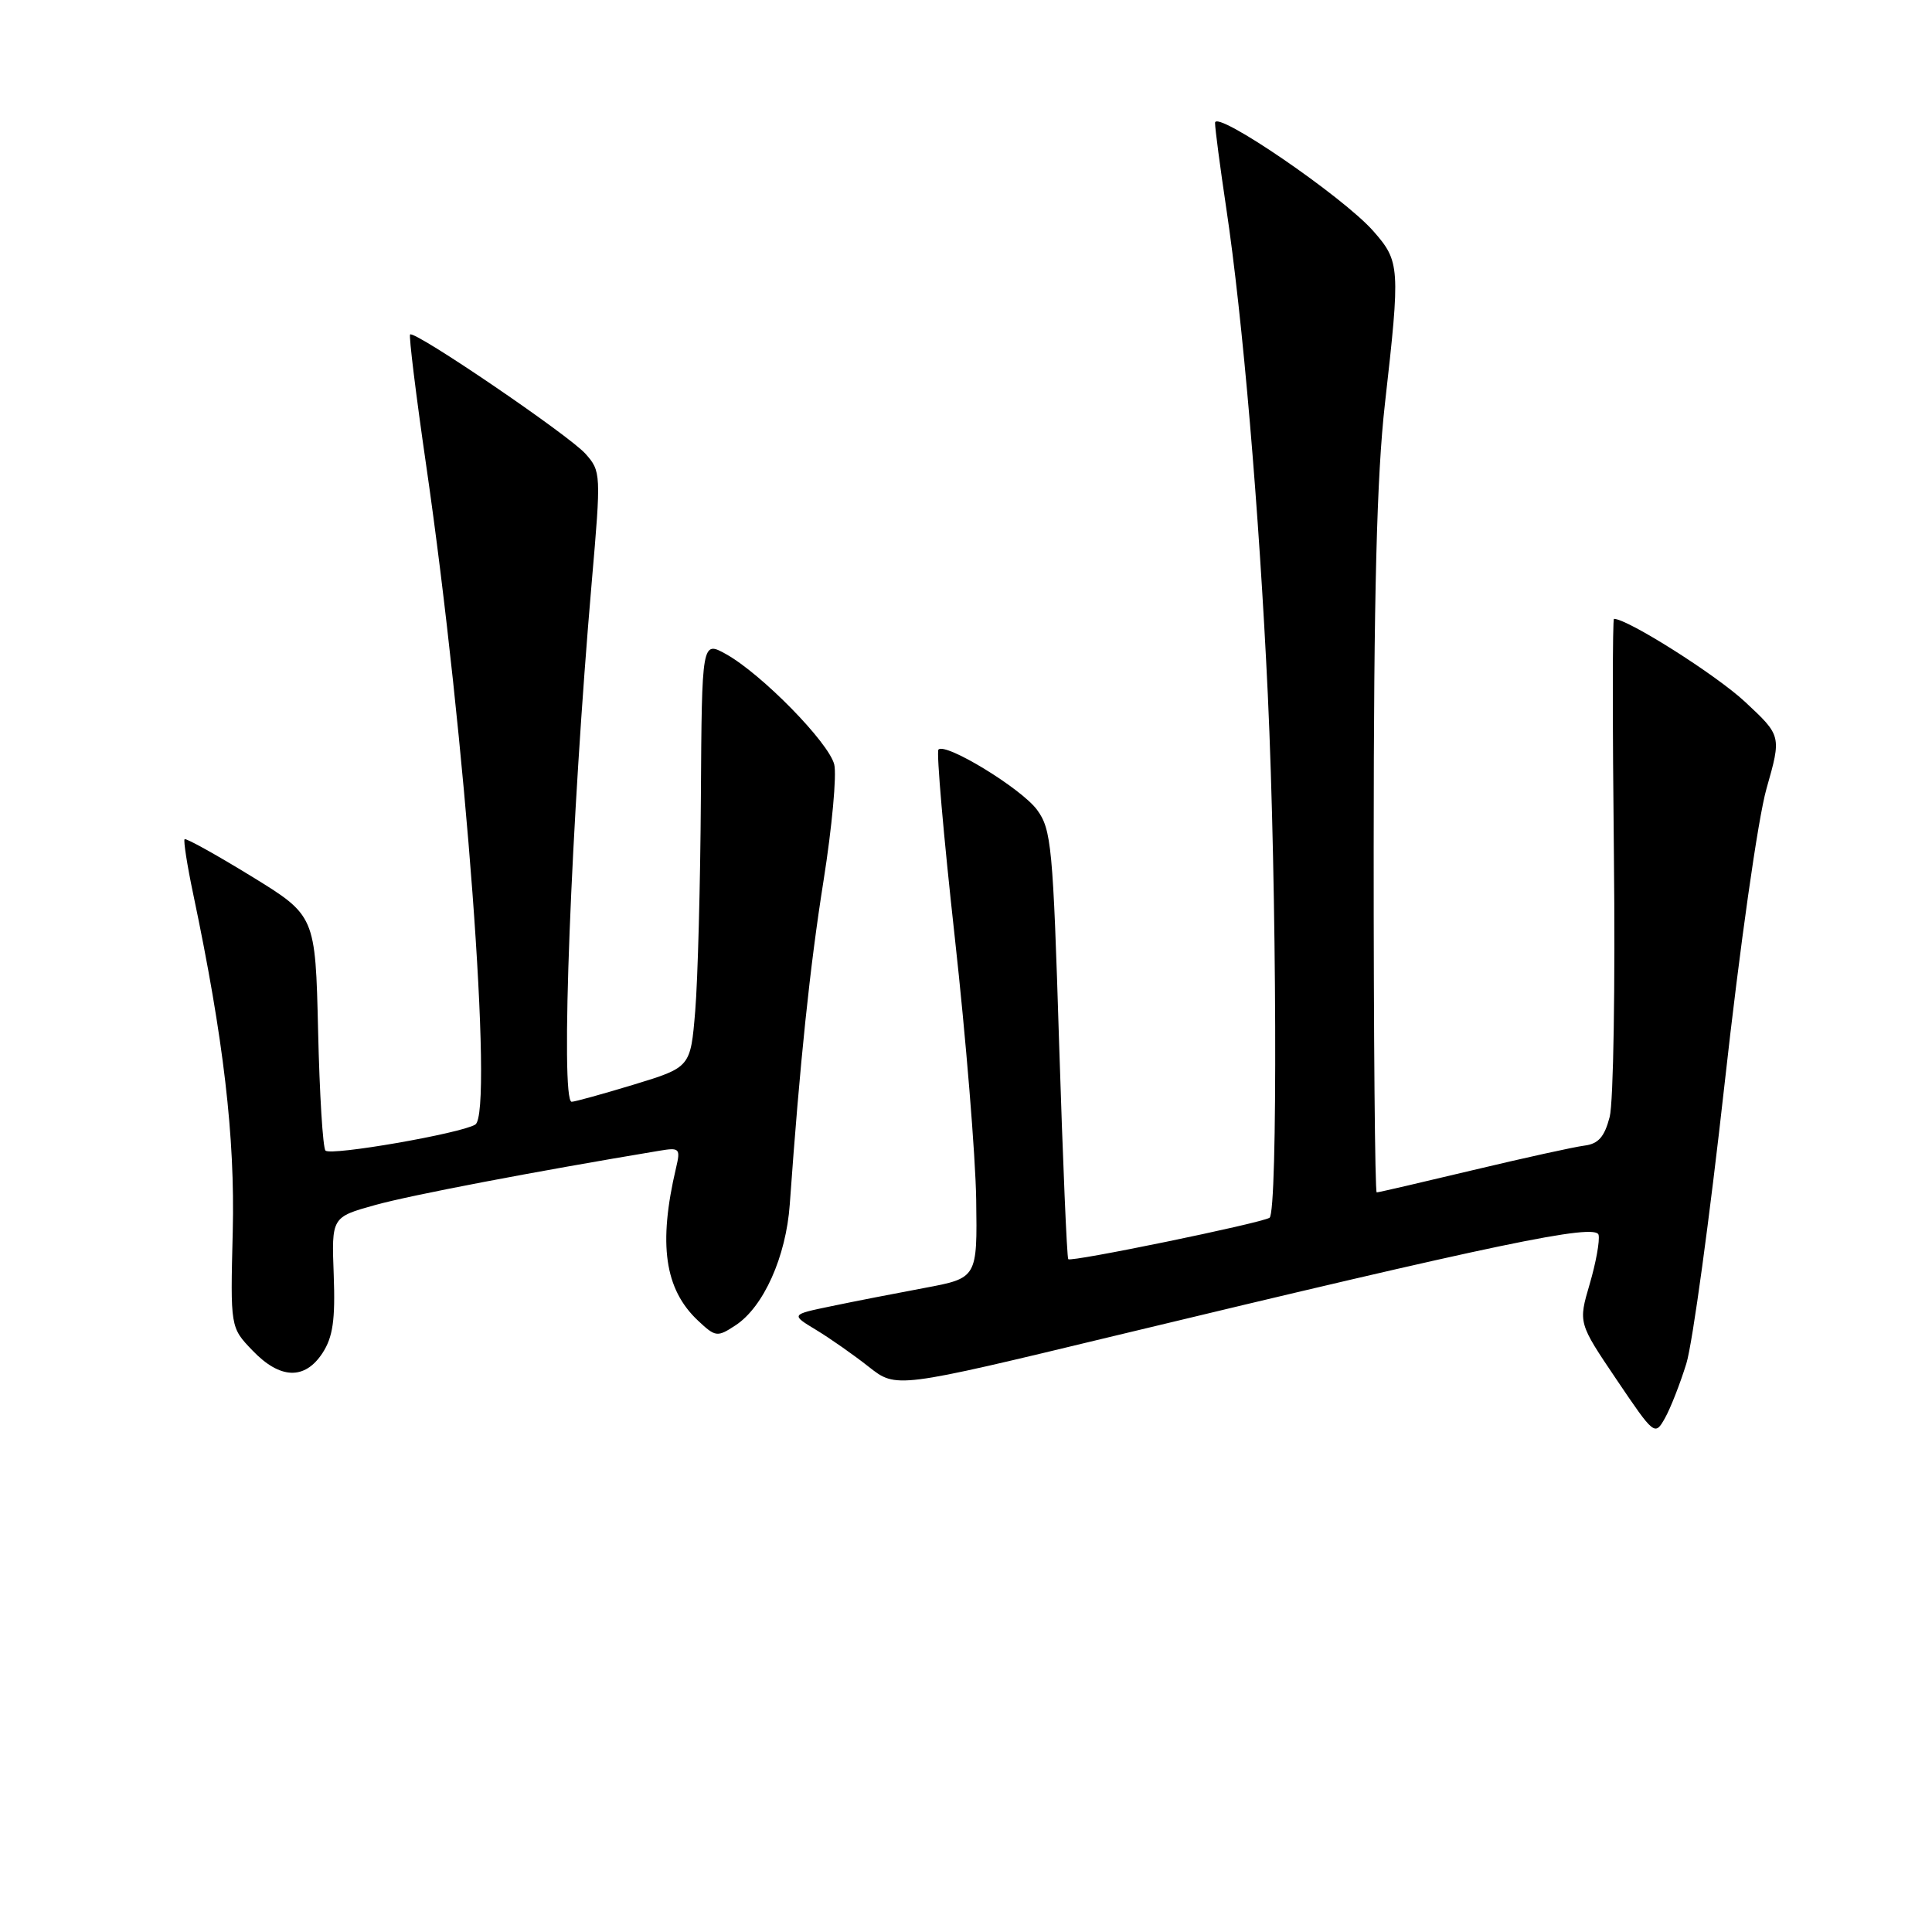 <?xml version="1.0" encoding="UTF-8" standalone="no"?>
<!DOCTYPE svg PUBLIC "-//W3C//DTD SVG 1.1//EN" "http://www.w3.org/Graphics/SVG/1.1/DTD/svg11.dtd" >
<svg xmlns="http://www.w3.org/2000/svg" xmlns:xlink="http://www.w3.org/1999/xlink" version="1.1" viewBox="0 0 256 256">
 <g >
 <path fill="currentColor"
d=" M 223.45 180.68 C 224.27 178.03 226.54 161.38 228.51 143.68 C 230.53 125.46 232.94 108.46 234.07 104.50 C 236.06 97.50 236.06 97.50 231.22 92.99 C 227.40 89.43 215.67 82.00 213.86 82.00 C 213.66 82.00 213.66 96.06 213.85 113.25 C 214.04 130.44 213.79 146.07 213.29 148.00 C 212.60 150.65 211.79 151.57 209.94 151.80 C 208.60 151.97 201.95 153.43 195.17 155.05 C 188.39 156.67 182.66 158.00 182.42 158.00 C 182.19 158.00 182.01 137.41 182.02 112.25 C 182.03 78.66 182.43 63.04 183.51 53.50 C 185.56 35.39 185.51 34.65 181.98 30.63 C 177.98 26.07 161.00 14.46 161.00 16.28 C 161.00 17.05 161.67 22.12 162.48 27.55 C 164.66 42.07 166.84 67.60 167.99 92.00 C 169.18 117.49 169.33 160.68 168.22 161.36 C 167.05 162.09 141.92 167.26 141.55 166.85 C 141.37 166.66 140.83 153.81 140.34 138.30 C 139.53 112.16 139.32 109.90 137.41 107.30 C 135.33 104.48 125.31 98.36 124.35 99.32 C 124.06 99.61 125.03 110.79 126.51 124.17 C 127.99 137.55 129.26 153.19 129.35 158.93 C 129.50 169.35 129.50 169.35 122.50 170.66 C 118.65 171.38 113.09 172.46 110.14 173.08 C 104.78 174.19 104.78 174.19 108.14 176.22 C 109.99 177.34 113.13 179.54 115.13 181.12 C 118.76 183.98 118.76 183.98 147.63 177.02 C 198.47 164.78 211.46 162.07 211.82 163.63 C 212.00 164.39 211.47 167.32 210.64 170.15 C 209.13 175.29 209.13 175.29 214.20 182.80 C 219.21 190.22 219.28 190.28 220.62 187.90 C 221.36 186.58 222.63 183.33 223.45 180.68 Z  M 42.73 179.29 C 44.11 177.17 44.44 174.91 44.22 168.93 C 43.93 161.28 43.93 161.28 49.72 159.67 C 54.43 158.36 70.73 155.25 87.37 152.48 C 90.05 152.03 90.19 152.17 89.58 154.75 C 87.20 164.86 88.06 170.83 92.49 174.99 C 94.81 177.17 95.04 177.20 97.45 175.62 C 101.17 173.19 104.16 166.52 104.65 159.57 C 105.99 140.77 107.31 128.10 109.13 116.65 C 110.25 109.59 110.88 102.67 110.54 101.29 C 109.80 98.37 100.94 89.33 96.23 86.69 C 93.00 84.89 93.00 84.89 92.87 105.69 C 92.80 117.14 92.46 129.86 92.12 133.96 C 91.50 141.42 91.50 141.42 84.00 143.71 C 79.88 144.96 76.16 145.99 75.75 145.99 C 74.22 146.01 75.66 108.89 78.42 77.00 C 79.65 62.81 79.64 62.45 77.59 60.14 C 75.41 57.68 54.92 43.74 54.34 44.32 C 54.16 44.51 55.11 52.27 56.46 61.58 C 61.70 97.70 65.42 147.51 62.98 149.01 C 61.07 150.19 43.85 153.18 43.13 152.46 C 42.78 152.11 42.34 144.97 42.15 136.58 C 41.79 121.32 41.79 121.32 33.29 116.10 C 28.61 113.23 24.64 111.03 24.46 111.20 C 24.29 111.38 24.80 114.67 25.61 118.51 C 29.63 137.64 31.15 150.65 30.84 163.19 C 30.52 175.89 30.52 175.89 33.45 178.94 C 37.10 182.76 40.38 182.88 42.73 179.29 Z "/>
</g>
</svg>